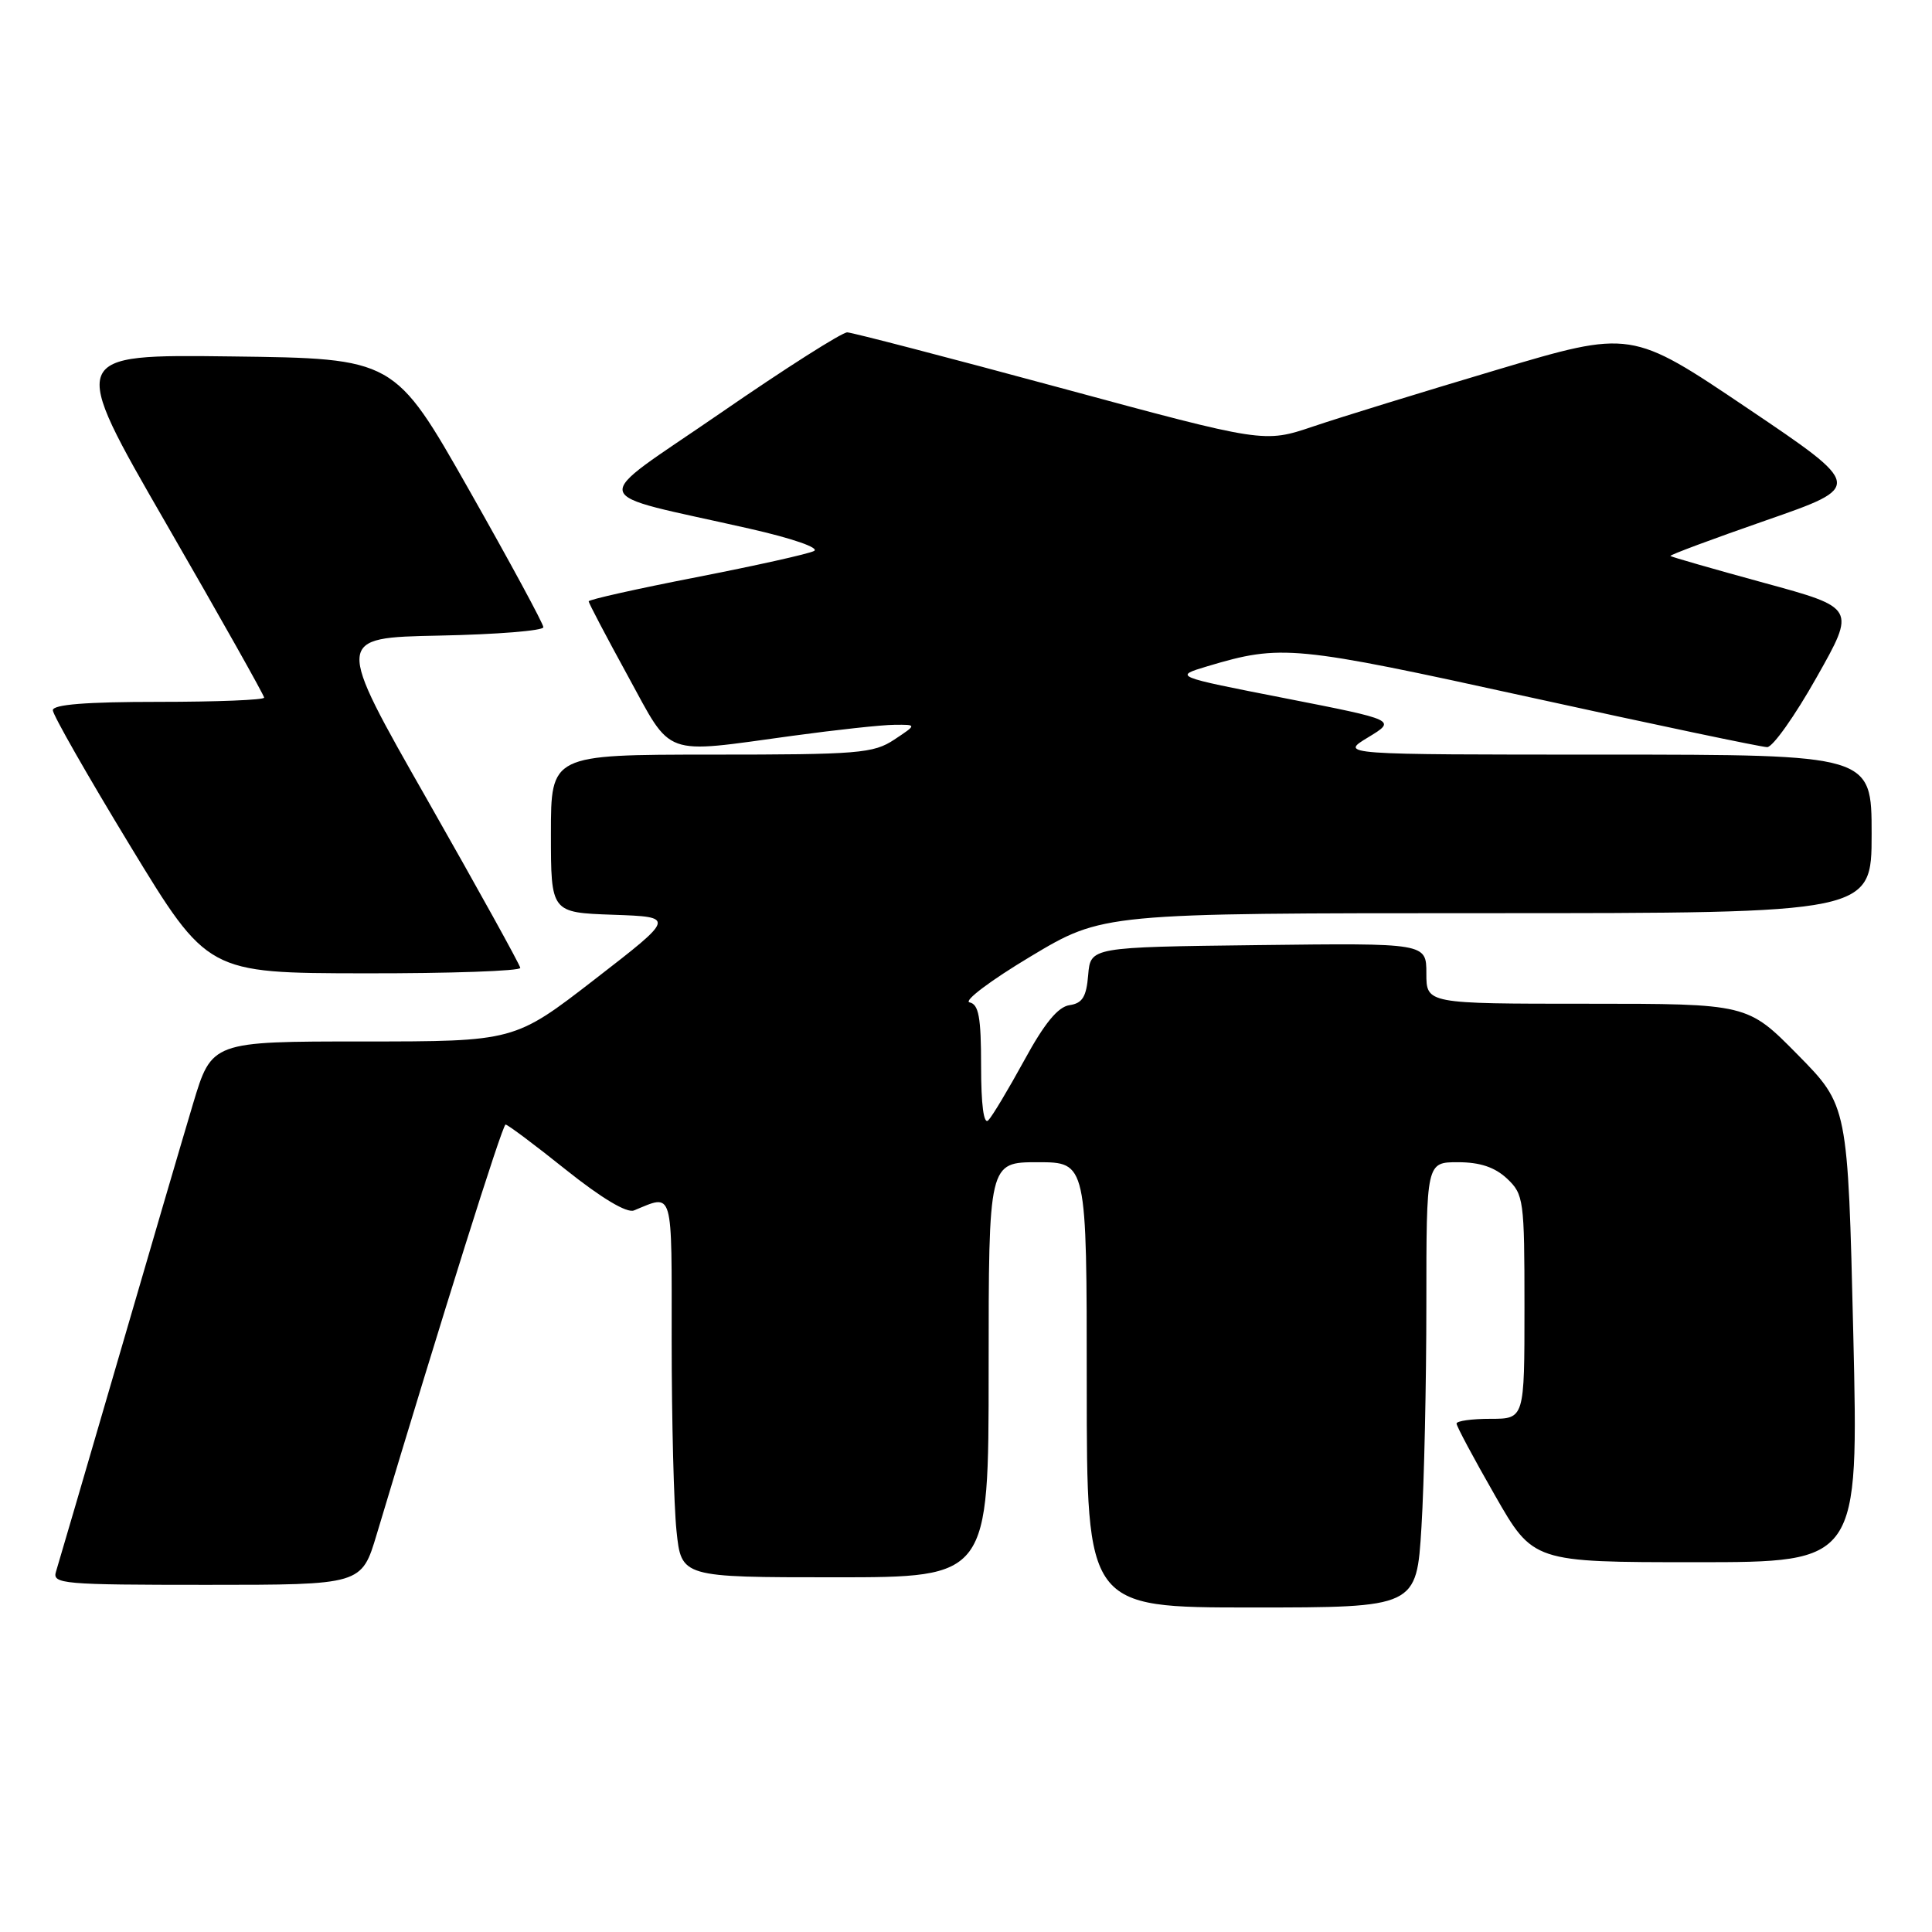 <?xml version="1.0" encoding="UTF-8" standalone="no"?>
<!DOCTYPE svg PUBLIC "-//W3C//DTD SVG 1.1//EN" "http://www.w3.org/Graphics/SVG/1.1/DTD/svg11.dtd" >
<svg xmlns="http://www.w3.org/2000/svg" xmlns:xlink="http://www.w3.org/1999/xlink" version="1.1" viewBox="0 0 256 256">
 <g >
 <path fill="currentColor"
d=" M 188.35 202.34 C 188.71 196.48 189.00 183.21 189.00 172.84 C 189.00 154.00 189.00 154.00 193.19 154.00 C 196.11 154.00 198.07 154.66 199.69 156.17 C 201.90 158.26 202.00 158.97 202.00 173.17 C 202.00 188.00 202.00 188.00 197.50 188.00 C 195.03 188.00 193.00 188.28 193.00 188.63 C 193.00 188.98 195.28 193.25 198.08 198.13 C 203.15 207.00 203.15 207.00 224.72 207.00 C 246.28 207.00 246.28 207.00 245.57 176.75 C 244.85 146.50 244.85 146.50 238.20 139.75 C 231.55 133.00 231.55 133.00 210.28 133.00 C 189.00 133.00 189.00 133.00 189.00 128.98 C 189.00 124.96 189.00 124.96 166.75 125.23 C 144.50 125.50 144.50 125.50 144.19 129.19 C 143.95 132.09 143.43 132.94 141.71 133.19 C 140.19 133.41 138.39 135.59 135.72 140.50 C 133.61 144.35 131.47 147.93 130.95 148.45 C 130.35 149.05 130.00 146.39 130.00 141.27 C 130.00 134.79 129.69 133.08 128.47 132.82 C 127.63 132.65 131.26 129.91 136.54 126.75 C 146.13 121.00 146.13 121.00 197.06 121.00 C 248.00 121.00 248.00 121.00 248.00 110.50 C 248.00 100.00 248.00 100.00 212.75 99.99 C 177.50 99.99 177.50 99.99 181.27 97.71 C 185.05 95.42 185.05 95.42 170.27 92.52 C 155.50 89.63 155.50 89.63 160.00 88.28 C 169.79 85.36 171.38 85.51 202.72 92.39 C 219.28 96.03 233.43 99.00 234.16 99.00 C 234.90 99.00 237.84 94.85 240.70 89.77 C 245.91 80.55 245.91 80.55 233.74 77.23 C 227.05 75.40 221.47 73.80 221.34 73.67 C 221.21 73.54 226.91 71.42 234.01 68.95 C 246.92 64.46 246.92 64.46 231.53 54.08 C 216.14 43.71 216.14 43.71 198.32 49.01 C 188.52 51.93 177.57 55.30 174.00 56.51 C 167.50 58.70 167.50 58.70 140.50 51.39 C 125.65 47.37 112.95 44.07 112.27 44.04 C 111.59 44.02 104.02 48.83 95.46 54.74 C 77.79 66.91 77.32 65.06 99.36 70.06 C 105.01 71.34 108.64 72.60 107.86 73.01 C 107.11 73.40 100.09 74.96 92.25 76.49 C 84.41 78.02 78.00 79.45 78.00 79.68 C 78.00 79.90 80.33 84.34 83.18 89.54 C 89.15 100.45 87.59 99.88 105.00 97.50 C 110.78 96.71 116.85 96.05 118.50 96.04 C 121.50 96.01 121.50 96.01 118.50 98.00 C 115.74 99.83 113.77 99.99 94.25 99.99 C 73.00 100.00 73.00 100.00 73.00 110.46 C 73.00 120.92 73.00 120.92 81.24 121.21 C 89.49 121.50 89.49 121.50 78.83 129.75 C 68.17 138.00 68.17 138.00 48.12 138.00 C 28.06 138.00 28.06 138.00 25.58 146.25 C 24.22 150.79 19.70 166.20 15.54 180.50 C 11.37 194.80 7.72 207.29 7.42 208.25 C 6.90 209.88 8.30 210.00 27.39 210.00 C 47.91 210.00 47.91 210.00 49.91 203.33 C 58.64 174.21 66.57 149.00 66.99 149.01 C 67.27 149.01 70.88 151.71 75.00 155.01 C 79.71 158.77 83.06 160.77 84.00 160.39 C 89.29 158.23 89.00 157.22 89.00 177.74 C 89.00 188.17 89.29 199.47 89.64 202.85 C 90.28 209.00 90.28 209.00 110.64 209.00 C 131.00 209.00 131.00 209.00 131.00 181.50 C 131.00 154.00 131.00 154.00 137.50 154.00 C 144.00 154.00 144.00 154.00 144.00 183.50 C 144.00 213.00 144.00 213.00 165.85 213.00 C 187.70 213.00 187.70 213.00 188.35 202.34 Z  M 68.94 128.25 C 68.90 127.84 63.36 117.83 56.63 106.00 C 44.38 84.50 44.38 84.50 58.19 84.22 C 65.79 84.07 72.00 83.57 72.00 83.11 C 72.00 82.65 67.56 74.45 62.14 64.89 C 52.27 47.50 52.27 47.50 30.68 47.23 C 9.08 46.96 9.08 46.96 22.04 69.42 C 29.17 81.77 35.00 92.13 35.00 92.44 C 35.00 92.75 28.70 93.00 21.00 93.00 C 11.43 93.00 7.00 93.35 7.00 94.11 C 7.00 94.72 11.61 102.80 17.25 112.08 C 27.50 128.94 27.50 128.94 48.25 128.97 C 59.66 128.99 68.97 128.66 68.94 128.25 Z "/>
</g>
</svg>
